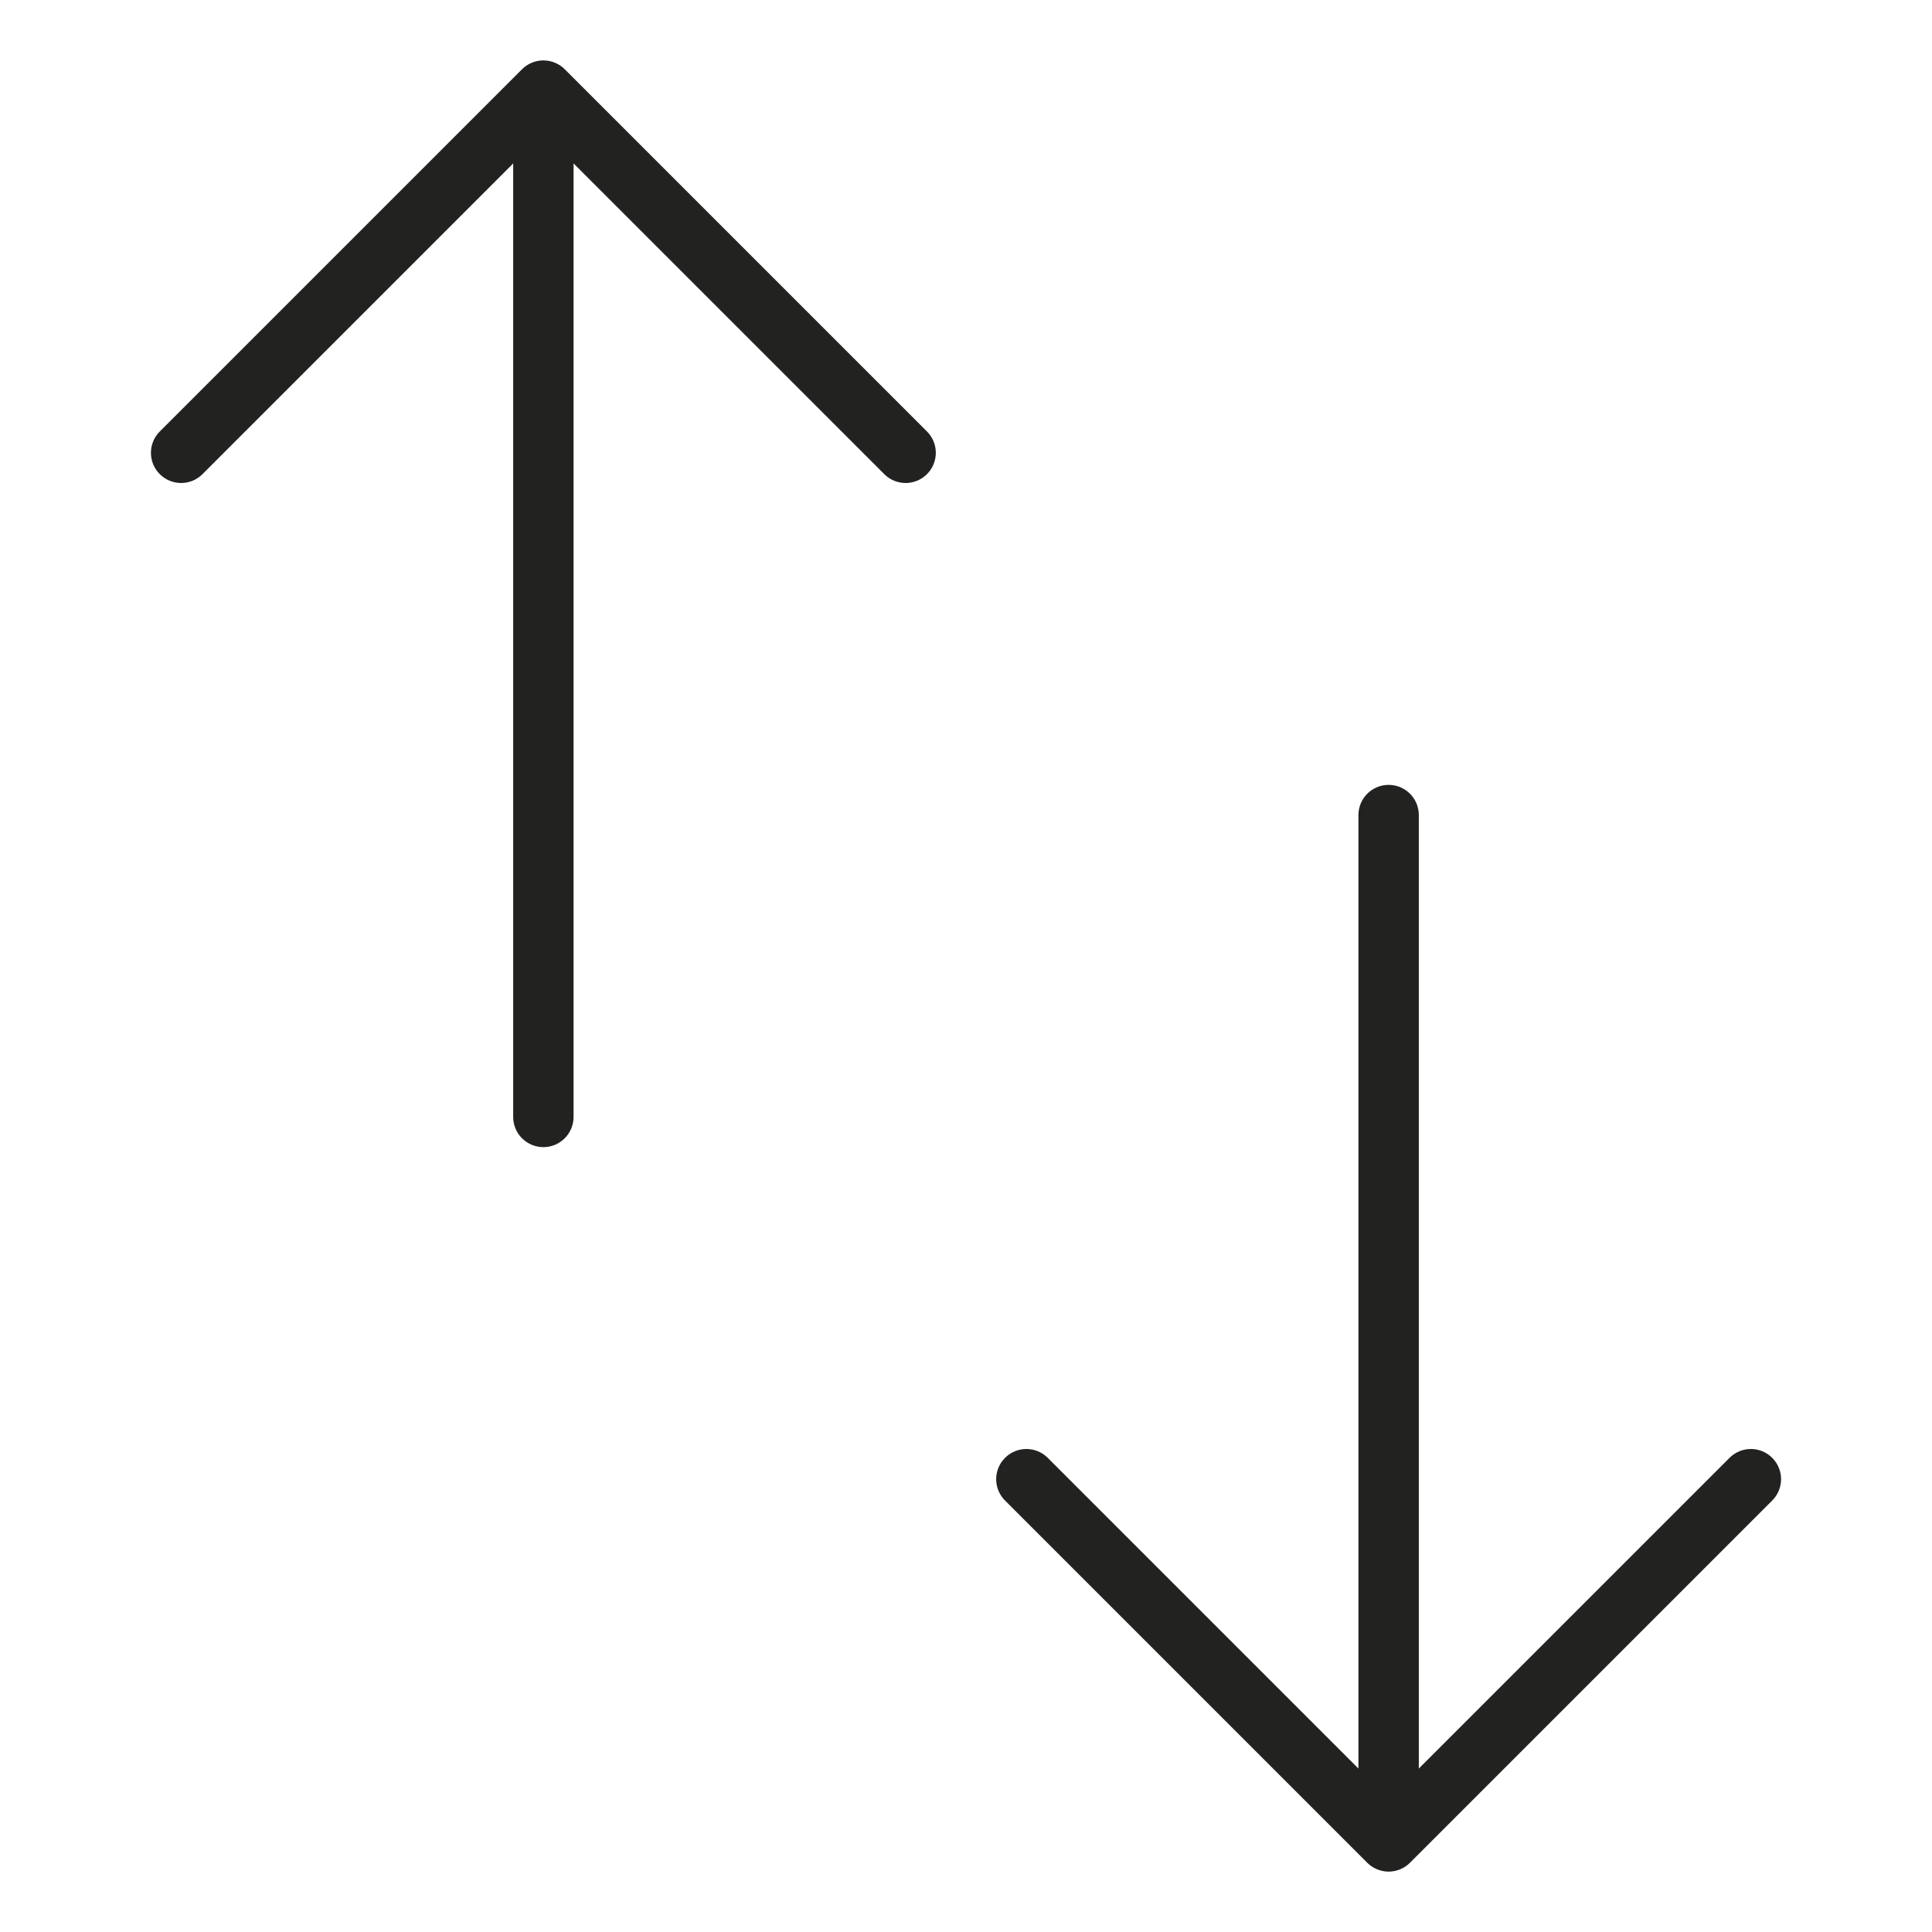 <?xml version="1.0" encoding="utf-8"?>
<!-- Generator: Adobe Illustrator 19.2.1, SVG Export Plug-In . SVG Version: 6.00 Build 0)  -->
<!DOCTYPE svg PUBLIC "-//W3C//DTD SVG 1.1//EN" "http://www.w3.org/Graphics/SVG/1.1/DTD/svg11.dtd">
<svg version="1.1" id="Layer_1" xmlns="http://www.w3.org/2000/svg" xmlns:xlink="http://www.w3.org/1999/xlink" x="0px" y="0px"
	 width="64px" height="64px" viewBox="0 0 64 64" enable-background="new 0 0 64 64" xml:space="preserve">
<path fill="#222221" d="M6.707,15.707L17,5.414V37c0,0.552,0.447,1,1,1s1-0.448,1-1V5.414l10.293,10.293
	C29.488,15.902,29.744,16,30,16s0.512-0.098,0.707-0.293c0.391-0.391,0.391-1.023,0-1.414L18.708,2.294
	c-0.092-0.093-0.203-0.166-0.326-0.217c-0.244-0.101-0.52-0.101-0.764,0c-0.123,0.051-0.233,0.124-0.326,0.217L5.293,14.293
	c-0.391,0.391-0.391,1.023,0,1.414S6.316,16.098,6.707,15.707z"/>
<path fill="#222221" d="M46,26c-0.553,0-1,0.448-1,1v31.586L34.707,48.293c-0.391-0.391-1.023-0.391-1.414,0s-0.391,1.023,0,1.414
	l11.999,11.999c0.092,0.093,0.203,0.166,0.326,0.217C45.74,61.973,45.87,62,46,62s0.26-0.027,0.382-0.077
	c0.123-0.051,0.233-0.124,0.326-0.217l11.999-11.999c0.391-0.391,0.391-1.023,0-1.414s-1.023-0.391-1.414,0L47,58.586V27
	C47,26.448,46.553,26,46,26z"/>
</svg>
